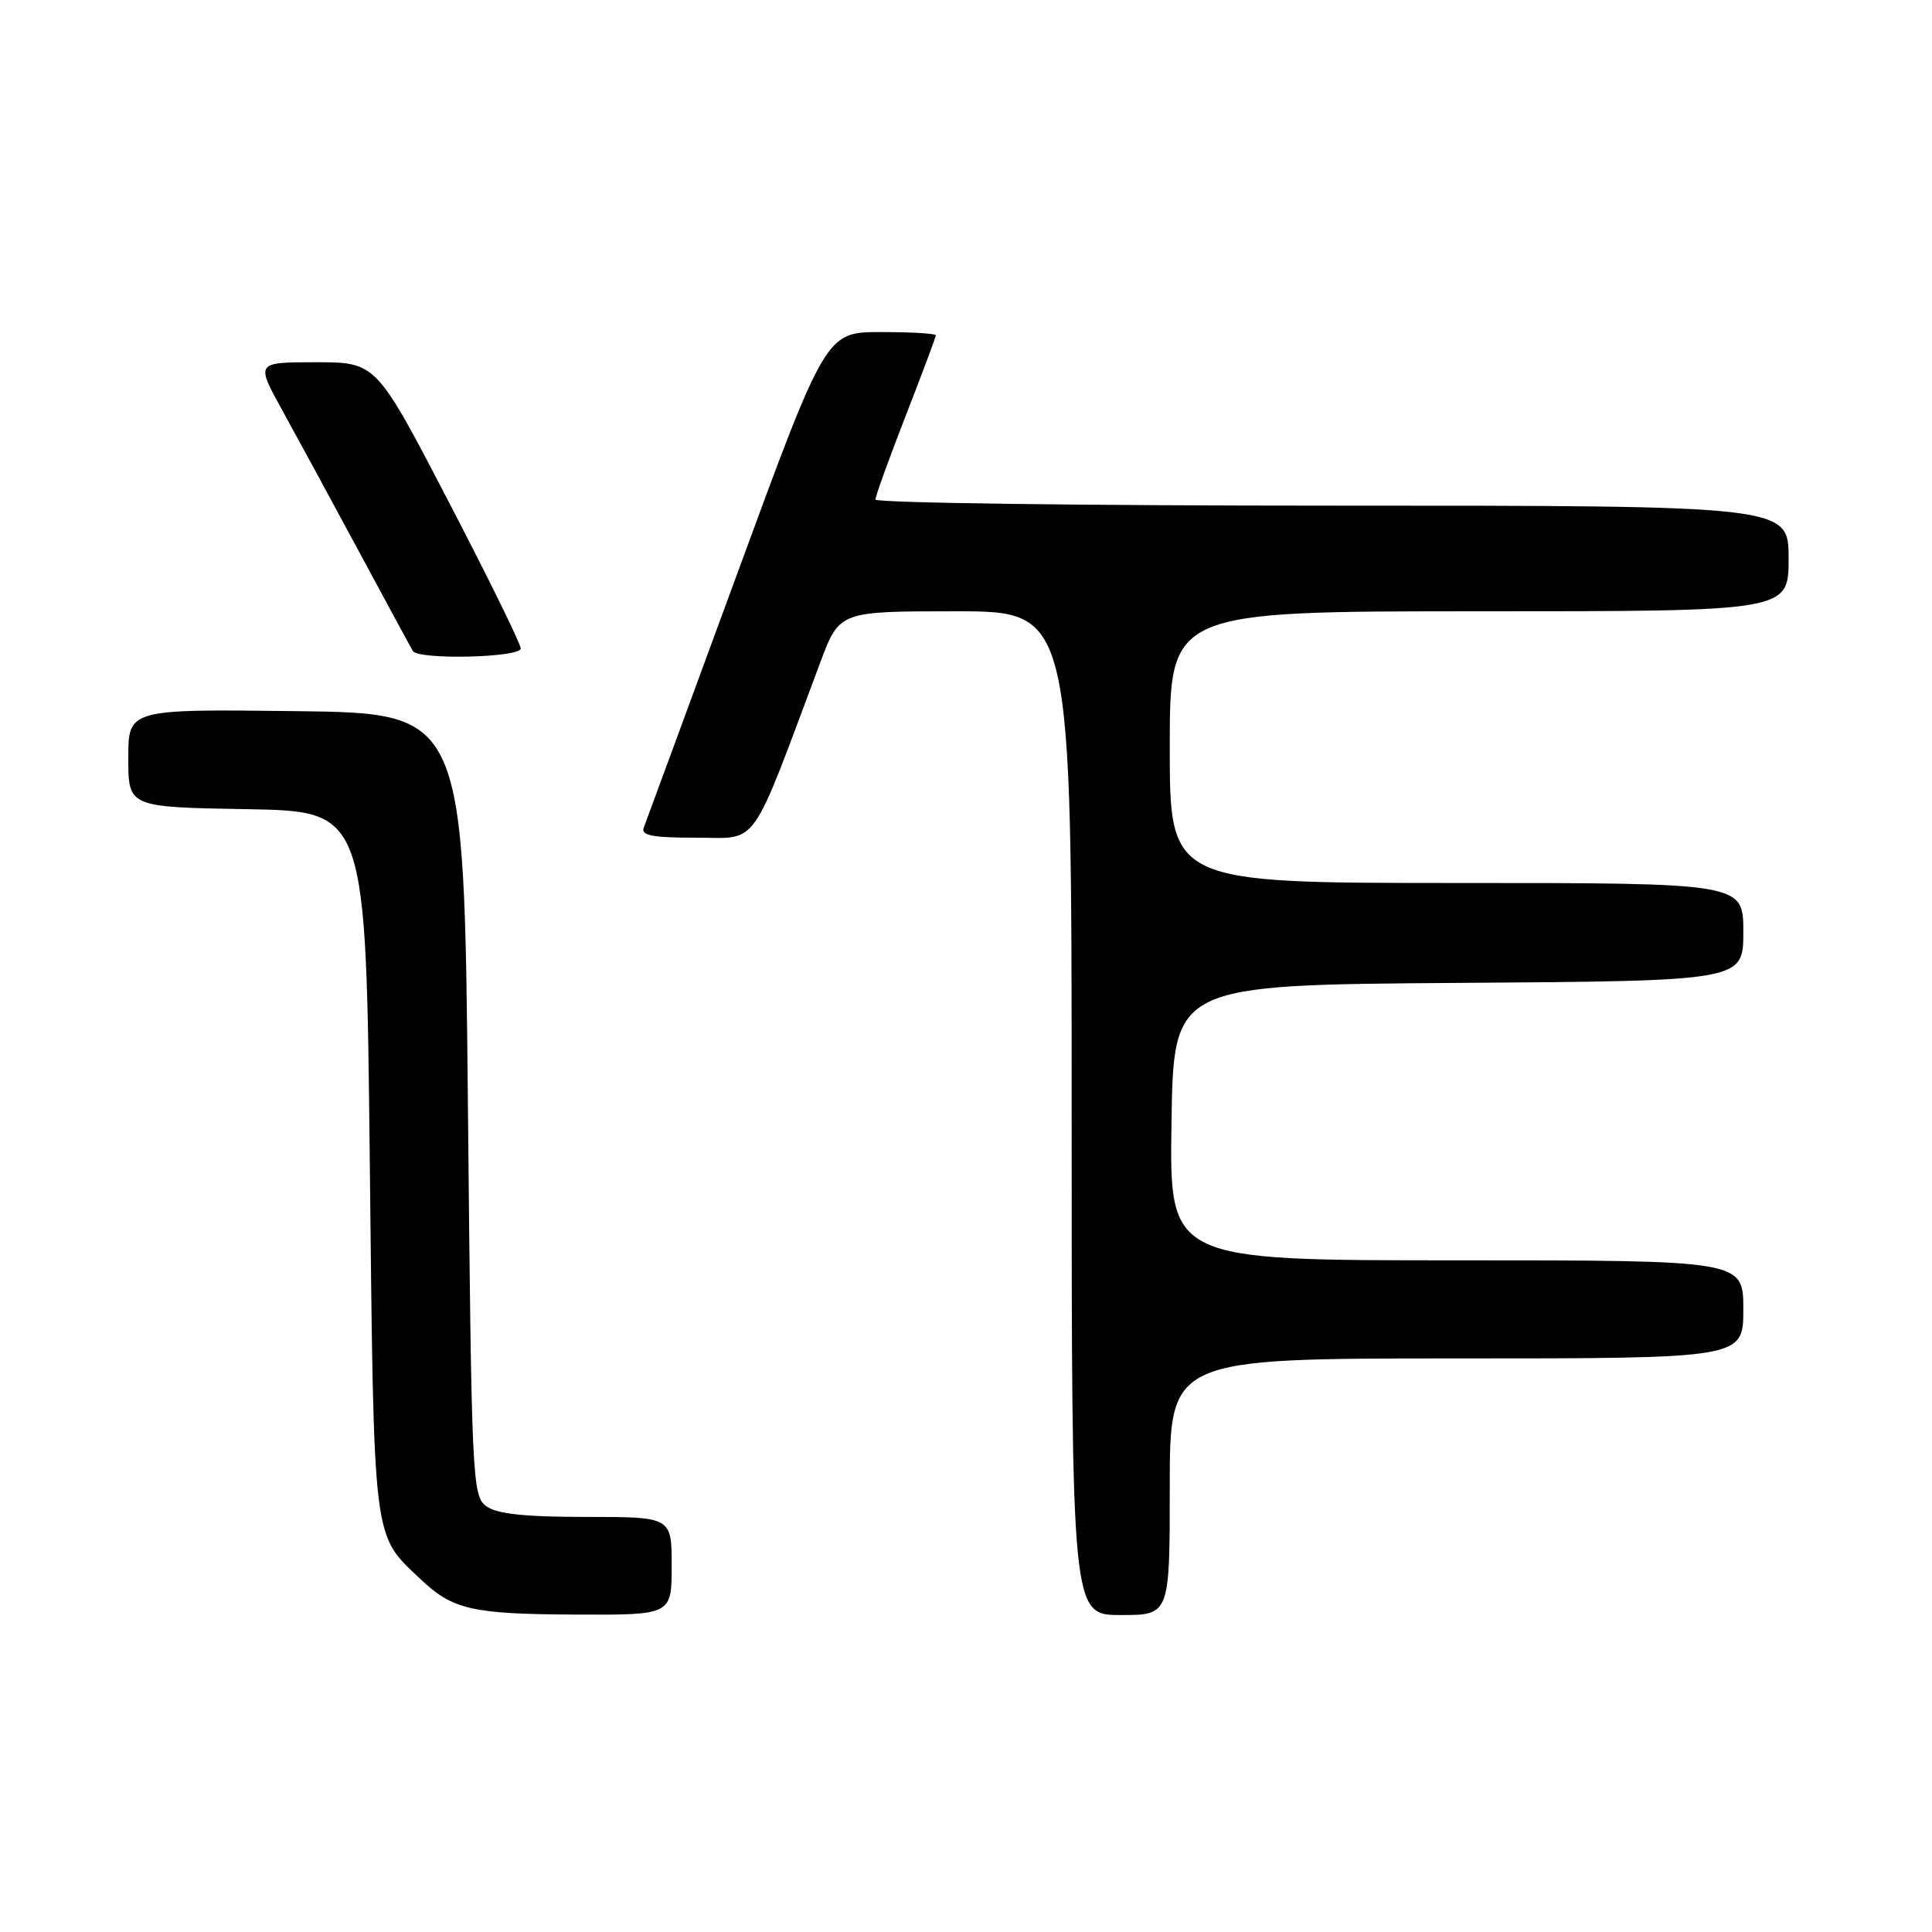 <?xml version="1.0" encoding="UTF-8" standalone="no"?>
<!DOCTYPE svg PUBLIC "-//W3C//DTD SVG 1.1//EN" "http://www.w3.org/Graphics/SVG/1.1/DTD/svg11.dtd" >
<svg xmlns="http://www.w3.org/2000/svg" xmlns:xlink="http://www.w3.org/1999/xlink" version="1.1" viewBox="0 0 256 256">
 <g >
 <path fill="currentColor"
d=" M 89.00 207.50 C 89.00 201.00 89.00 201.00 77.69 201.00 C 69.50 201.00 65.85 200.61 64.44 199.58 C 62.57 198.22 62.48 196.18 62.00 146.33 C 61.50 94.50 61.50 94.50 39.25 94.23 C 17.00 93.96 17.00 93.96 17.00 100.46 C 17.00 106.95 17.00 106.95 32.75 107.22 C 48.50 107.50 48.50 107.50 49.00 154.00 C 49.55 204.89 49.34 203.20 55.66 209.19 C 59.99 213.30 62.46 213.87 76.25 213.94 C 89.00 214.00 89.00 214.00 89.00 207.50 Z  M 155.00 197.00 C 155.00 180.00 155.00 180.00 193.00 180.00 C 231.00 180.00 231.00 180.00 231.00 173.50 C 231.00 167.00 231.00 167.00 192.98 167.00 C 154.95 167.00 154.95 167.00 155.23 148.75 C 155.50 130.50 155.50 130.50 193.25 130.24 C 231.00 129.98 231.00 129.98 231.00 123.49 C 231.00 117.00 231.00 117.00 193.00 117.00 C 155.00 117.00 155.00 117.00 155.00 99.00 C 155.00 81.00 155.00 81.00 196.00 81.00 C 237.00 81.00 237.00 81.00 237.00 74.00 C 237.00 67.00 237.00 67.00 176.50 67.00 C 143.22 67.00 116.00 66.64 116.00 66.19 C 116.00 65.75 117.80 60.77 120.00 55.12 C 122.20 49.48 124.00 44.67 124.00 44.43 C 124.00 44.19 120.72 44.00 116.72 44.00 C 109.44 44.00 109.44 44.00 97.63 76.17 C 91.13 93.86 85.58 108.93 85.30 109.67 C 84.90 110.71 86.45 111.00 92.31 111.00 C 100.64 111.00 99.27 112.94 108.70 87.75 C 111.23 81.00 111.23 81.00 126.62 81.00 C 142.00 81.00 142.00 81.00 142.00 147.50 C 142.00 214.00 142.00 214.00 148.50 214.00 C 155.00 214.00 155.00 214.00 155.00 197.00 Z  M 69.00 85.92 C 69.00 85.33 64.69 76.55 59.42 66.42 C 49.84 48.00 49.84 48.00 41.87 48.00 C 33.90 48.00 33.90 48.00 37.34 54.25 C 39.24 57.69 43.82 66.12 47.52 73.00 C 51.23 79.88 54.45 85.84 54.69 86.25 C 55.38 87.46 69.00 87.15 69.00 85.92 Z "/>
</g>
</svg>